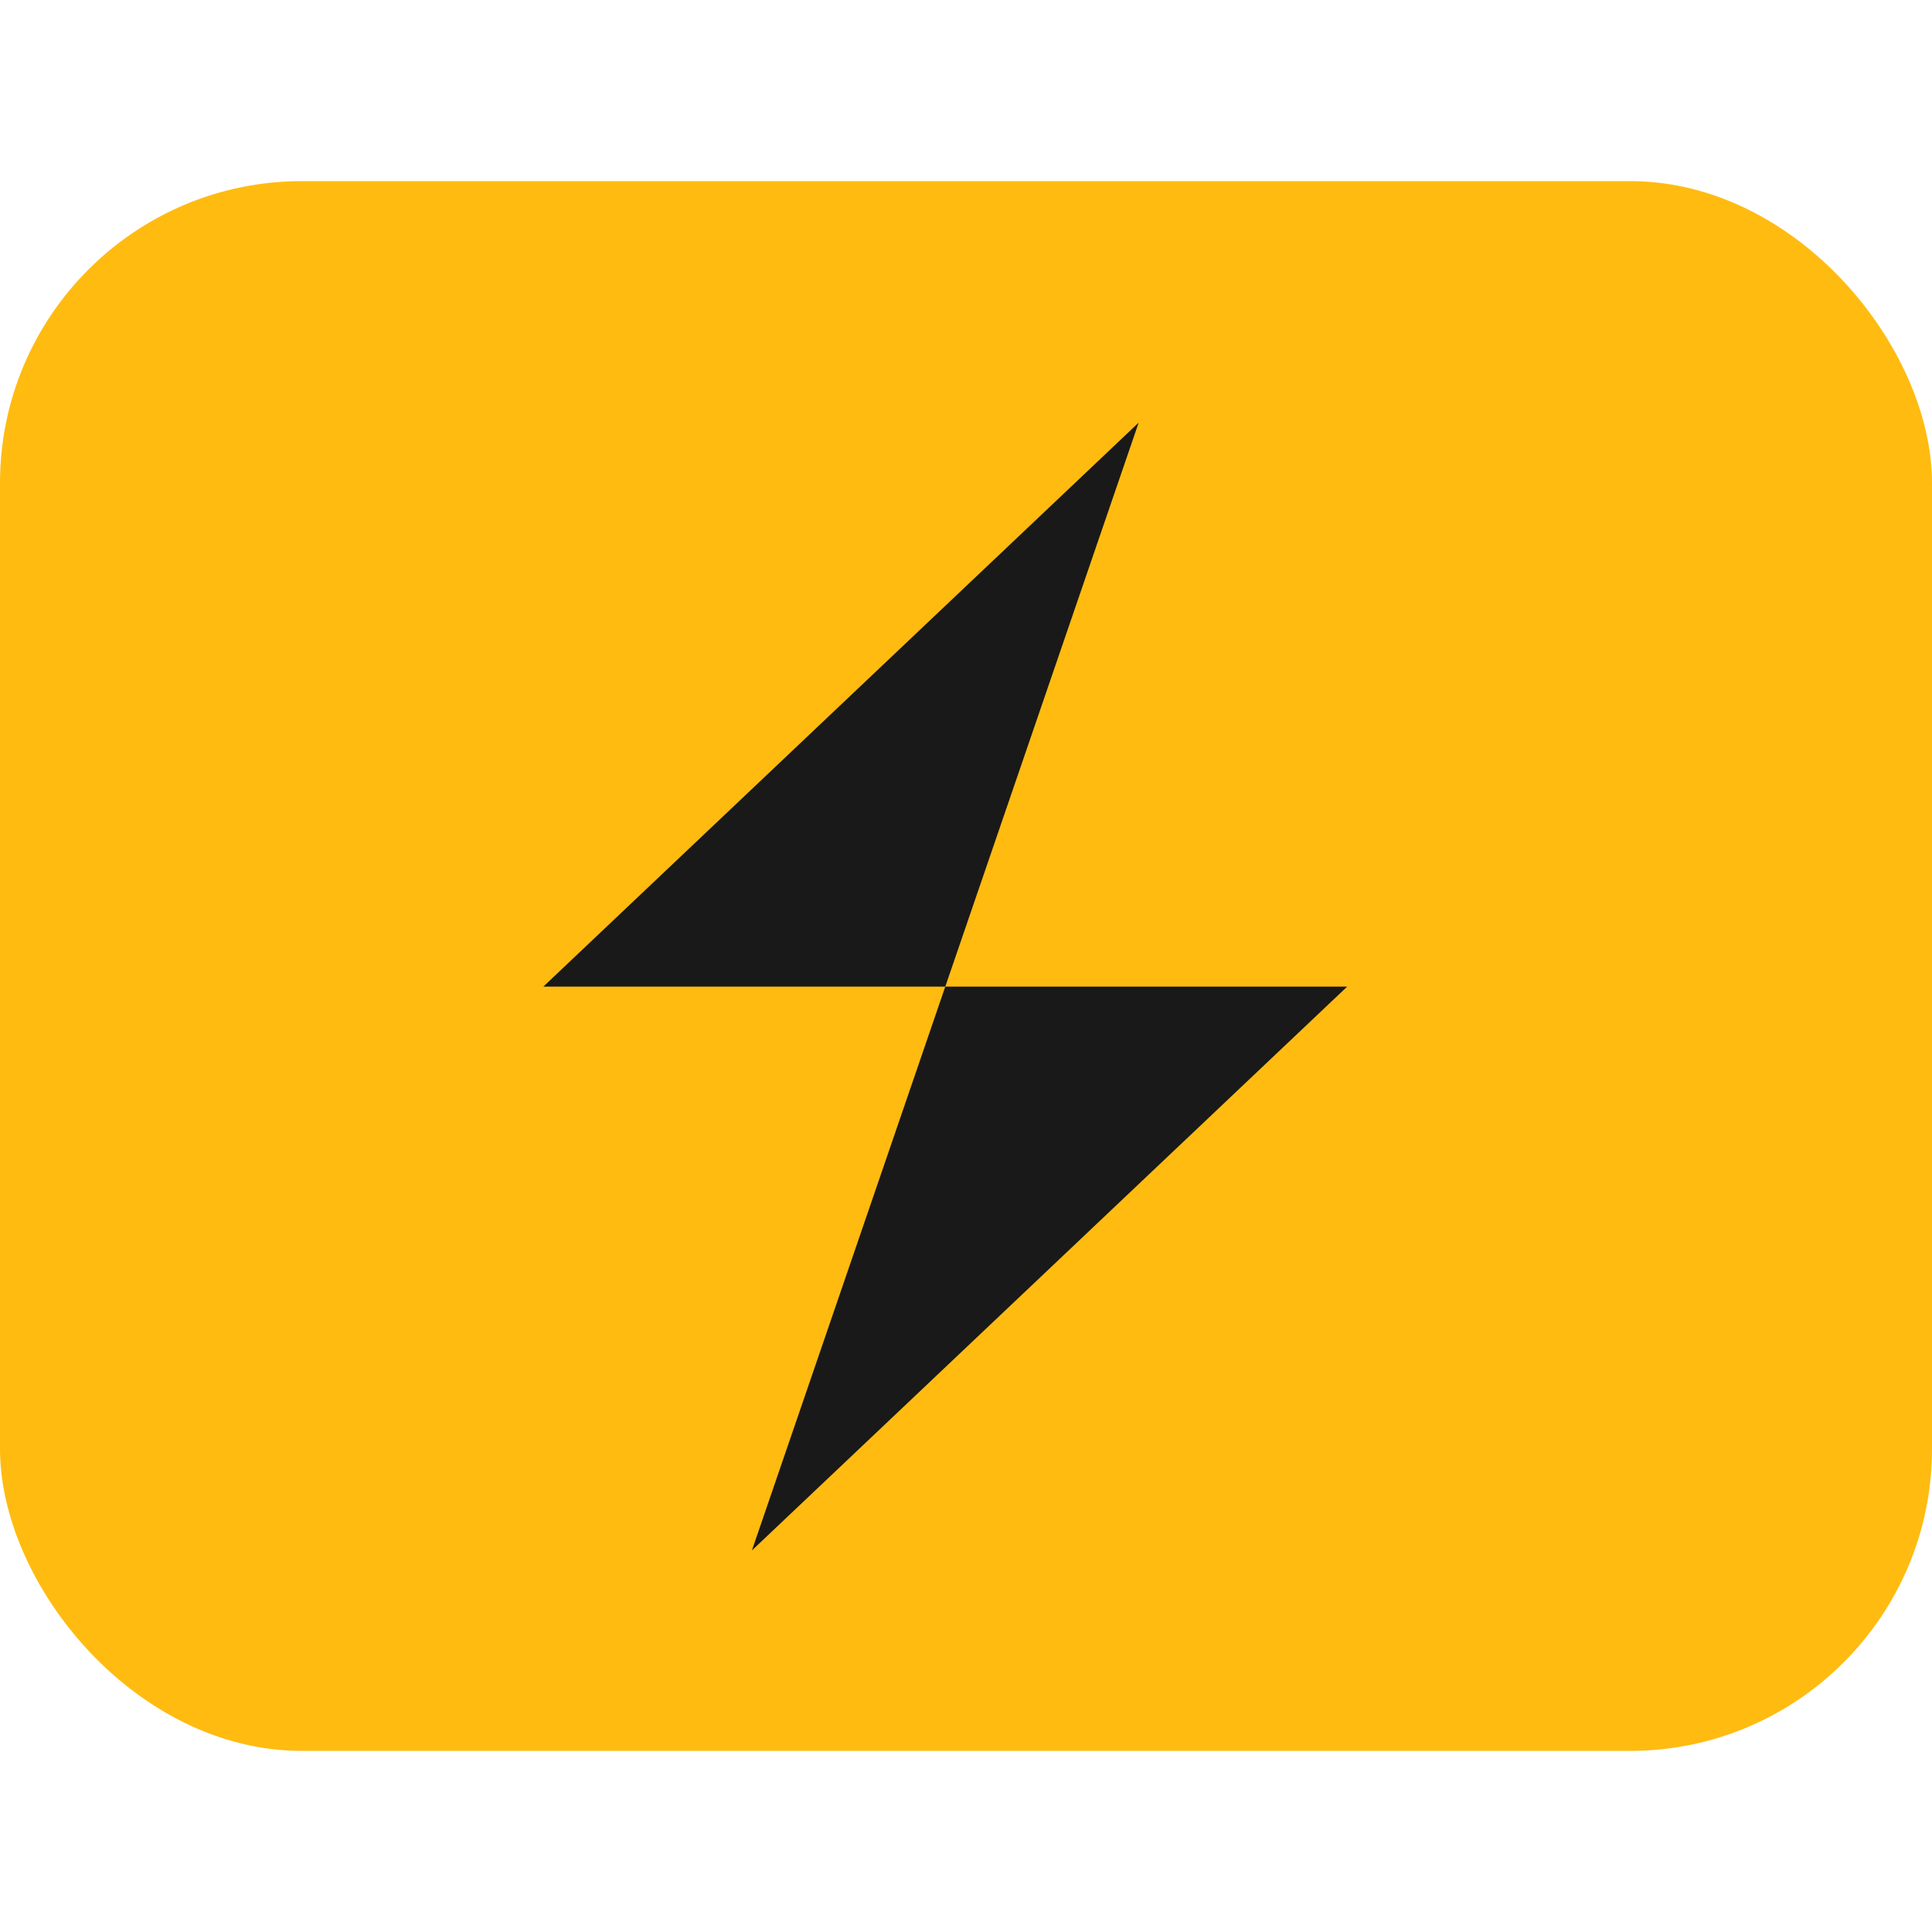 <svg xmlns="http://www.w3.org/2000/svg" xmlns:xlink="http://www.w3.org/1999/xlink" width="32" height="32" version="1.1" viewBox="0 0 32 32"><title>ome_favicon</title><desc>Created with Sketch.</desc><g id="Page-1" fill="none" fill-rule="evenodd" stroke="none" stroke-width="1"><rect id="Rectangle" width="32" height="26" x="0" y="3" fill="#FFBB10" rx="5"/><g id="Group-3" fill="#191919" transform="translate(9, 7)"><polygon id="Fill-1" points="6.657 9.341 3.454 18.68 13.313 9.342 13.313 9.341"/><polygon id="Fill-2" points="9.86 0 0 9.341 6.657 9.341"/></g></g></svg>